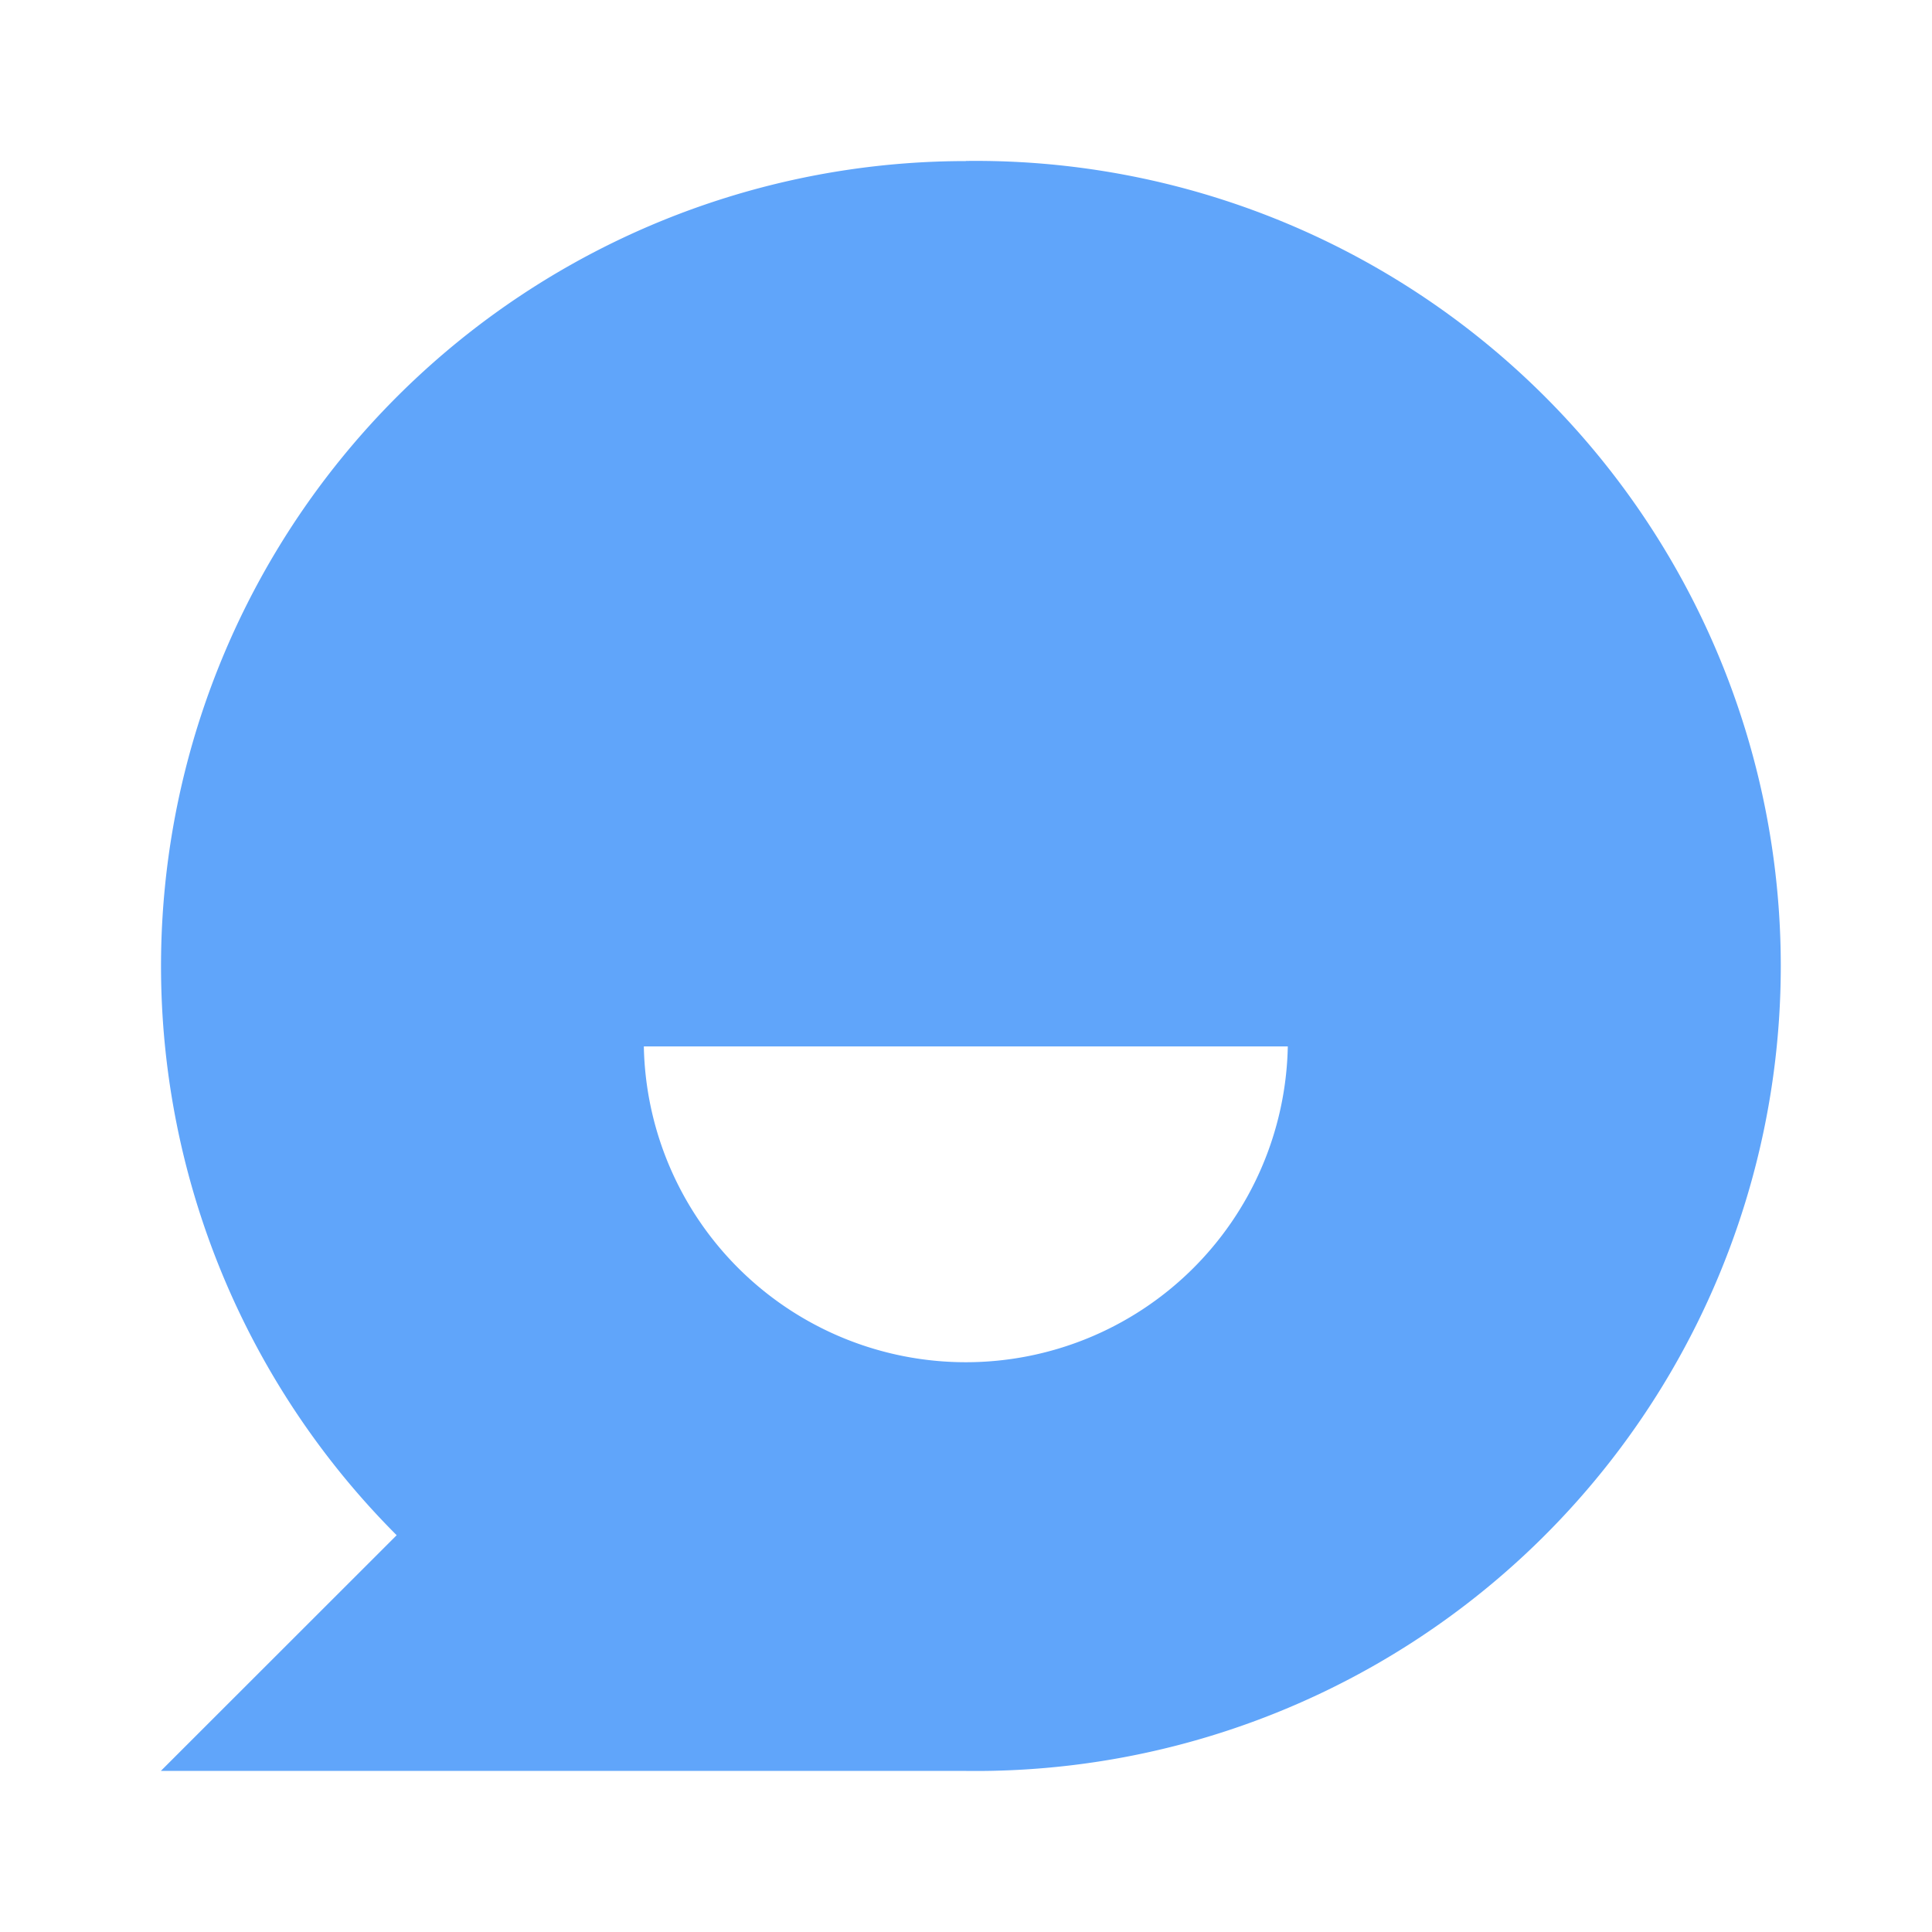 <svg width="16" height="16" viewBox="0 0 16 16" fill="none" xmlns="http://www.w3.org/2000/svg">
    <path d="M7.999 1.333a6.667 6.667 0 1 1 0 13.333H1.332l1.953-1.952a6.667 6.667 0 0 1 4.714-11.38zm2.666 7.333H5.332a2.667 2.667 0 0 0 5.333 0z" fill="#60A5FA"/>
</svg>
